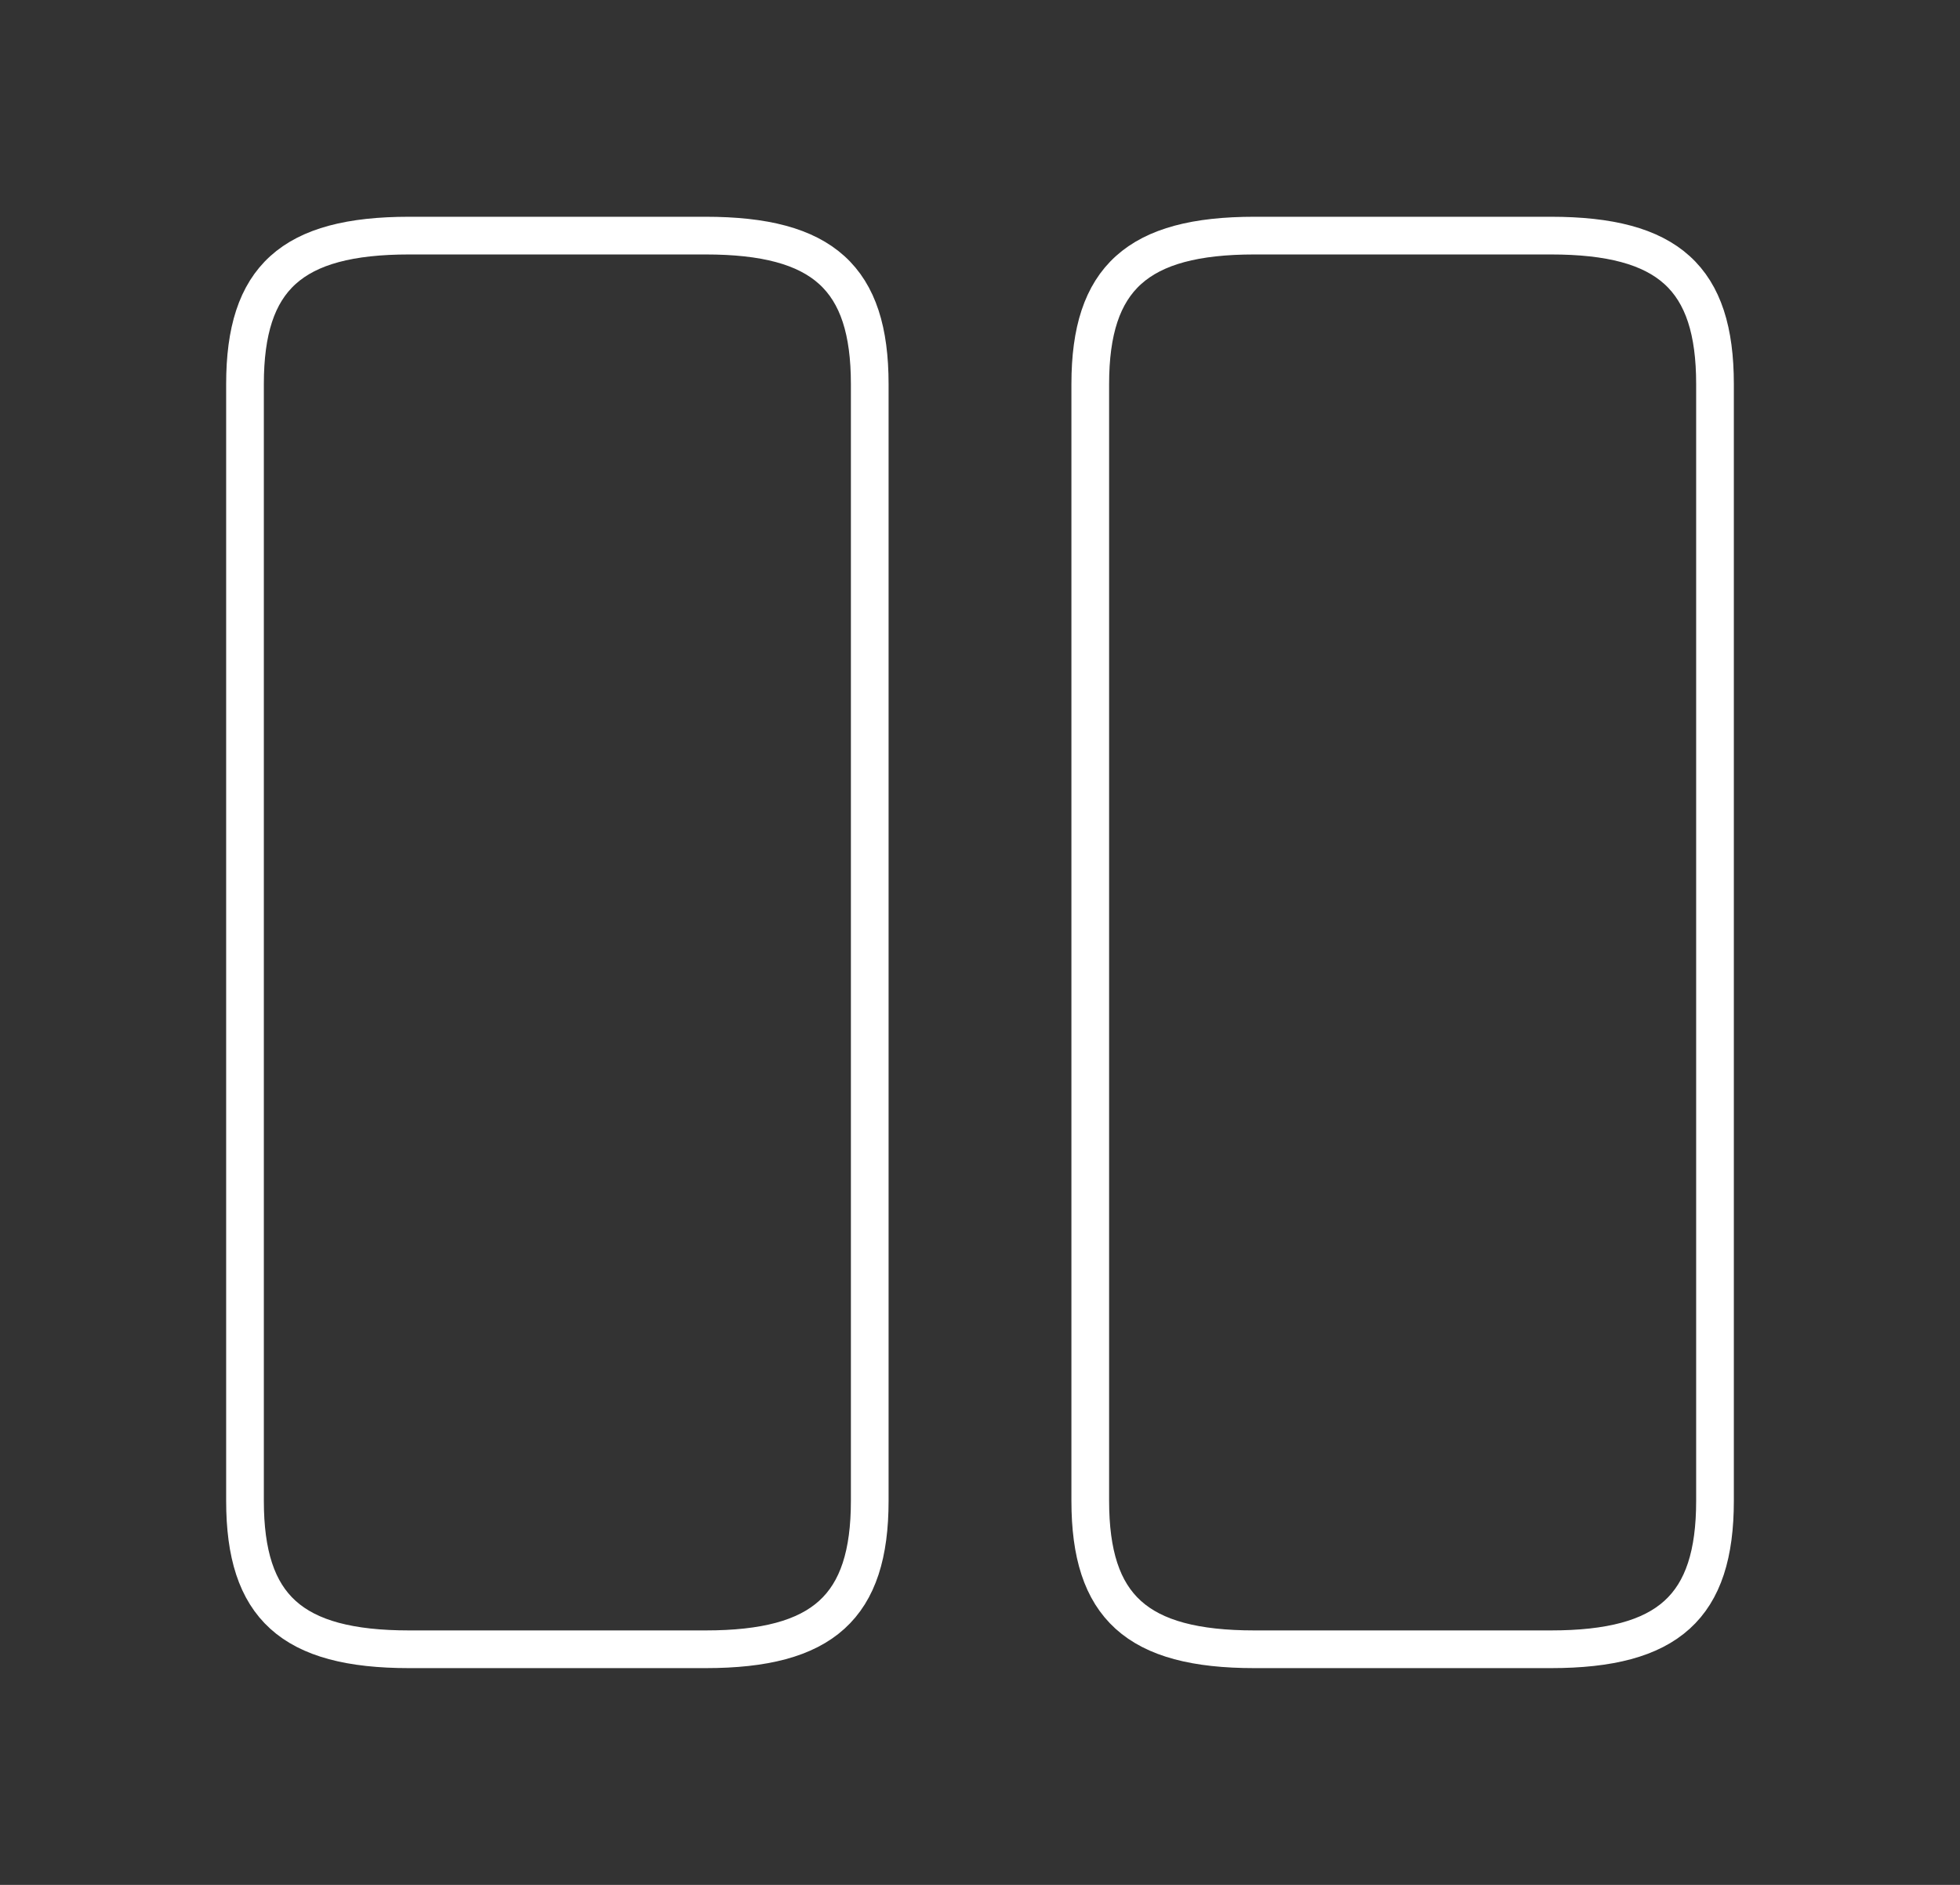 <svg width="78" height="75" viewBox="0 0 78 75" fill="none" xmlns="http://www.w3.org/2000/svg">
<rect x="0" y="0" width="78" height="75" fill="#333333" stroke="none"/>
<path d="M34.612 59.719V15.281C34.612 11.062 32.76 9.375 28.08 9.375H16.282C11.602 9.375 9.75 11.062 9.75 15.281V59.719C9.75 63.938 11.602 65.625 16.282 65.625H28.08C32.76 65.625 34.612 63.938 34.612 59.719Z" stroke="white" stroke-width="1.5" stroke-linecap="round" stroke-linejoin="round"/>
<path d="M68.25 59.719V15.281C68.25 11.062 66.397 9.375 61.718 9.375H49.92C45.273 9.375 43.388 11.062 43.388 15.281V59.719C43.388 63.938 45.24 65.625 49.92 65.625H61.718C66.397 65.625 68.25 63.938 68.25 59.719Z" stroke="white" stroke-width="1.5" stroke-linecap="round" stroke-linejoin="round"/>
</svg>
